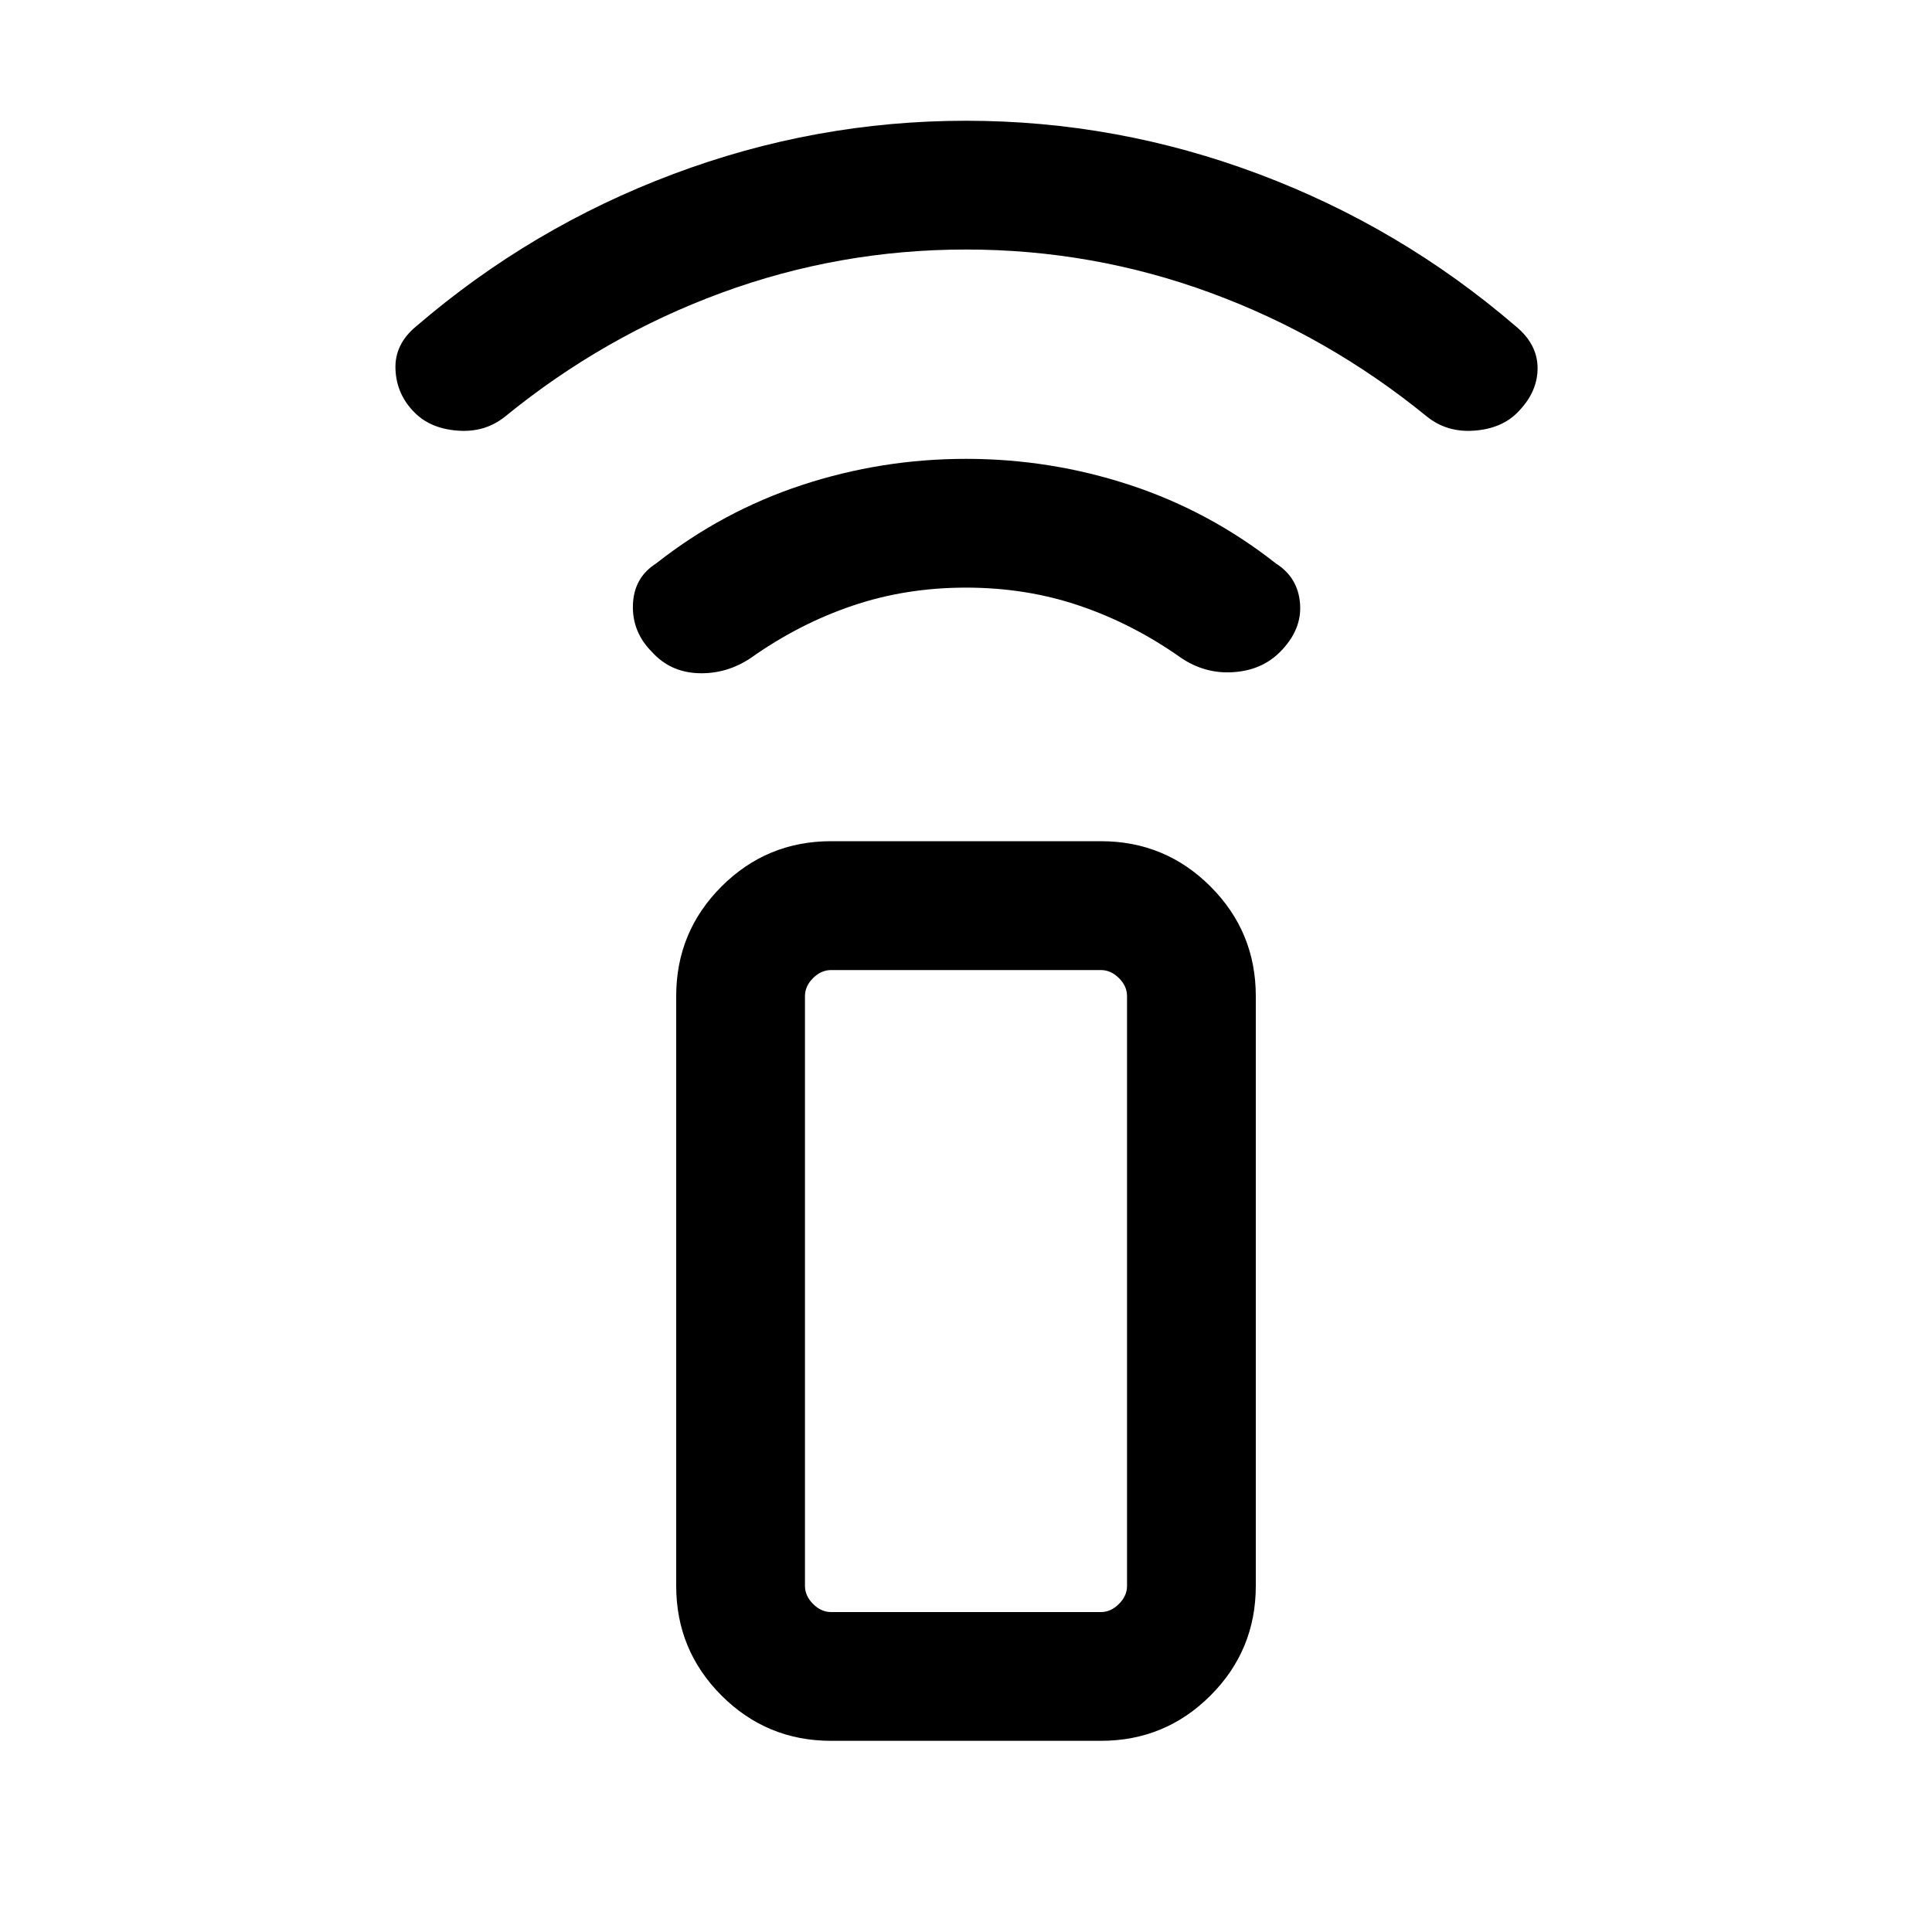 <svg xmlns="http://www.w3.org/2000/svg" height="20" width="20"><path d="M11.396 18.021H8.604q-.666 0-1.135-.469T7 16.417v-6.105q0-.666.469-1.135t1.135-.469h2.792q.666 0 1.135.469T13 10.312v6.105q0 .666-.469 1.135t-1.135.469Zm0-1.333q.104 0 .187-.084.084-.083.084-.187v-6.105q0-.104-.084-.187-.083-.083-.187-.083H8.604q-.104 0-.187.083-.084.083-.084.187v6.105q0 .104.084.187.083.084.187.084Zm0 0H8.333 11.667h-.271ZM6.75 6.75q-.208-.208-.198-.49.01-.281.24-.427.687-.541 1.51-.812T10 4.75q.875 0 1.698.271t1.51.812q.23.146.25.417.021.271-.208.5-.188.188-.479.208-.292.021-.542-.146-.5-.354-1.052-.541-.552-.188-1.177-.188t-1.177.188q-.552.187-1.052.541-.25.167-.542.157-.291-.011-.479-.219ZM4.292 4.271q-.188-.188-.198-.448-.011-.261.218-.448Q5.5 2.354 6.969 1.802T10 1.25q1.562 0 3.031.552t2.657 1.573q.229.187.229.437t-.209.459q-.166.167-.448.187-.281.021-.489-.146-1.021-.833-2.24-1.281-1.219-.448-2.531-.448t-2.531.448q-1.219.448-2.24 1.281-.208.167-.489.146-.282-.02-.448-.187Z"/></svg>